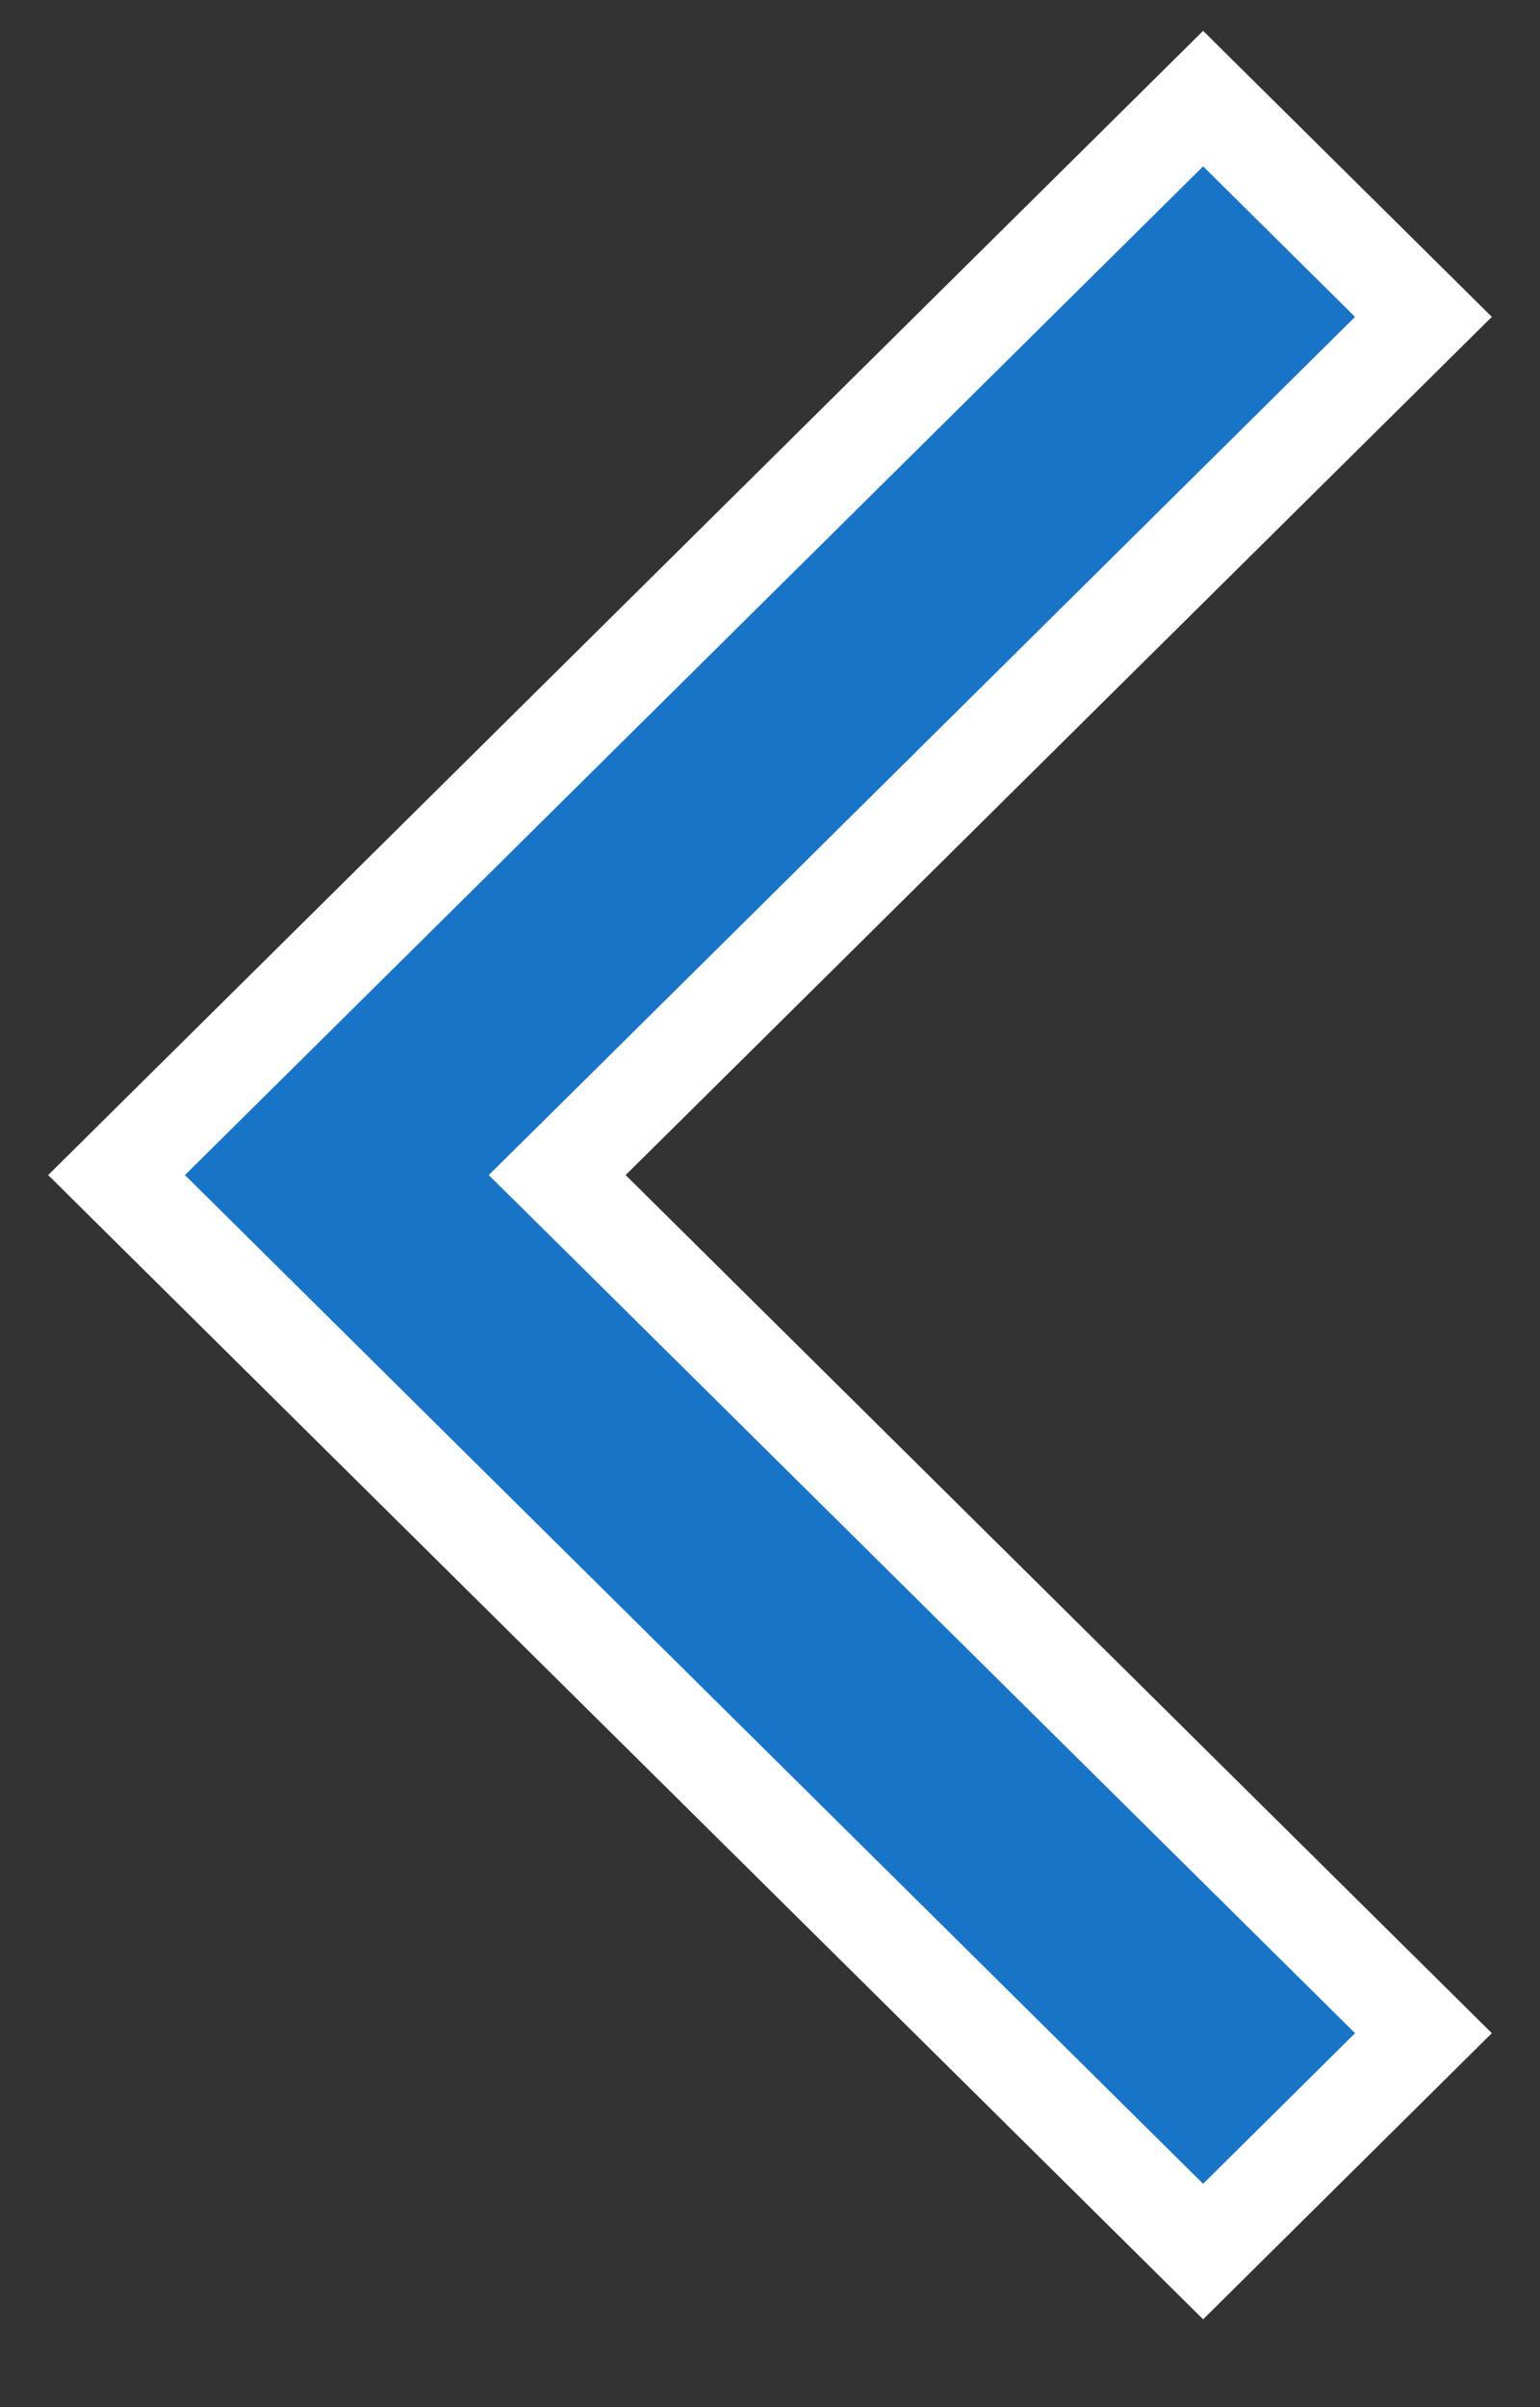 <svg width="16" height="25" viewBox="0 0 16 25" fill="none" xmlns="http://www.w3.org/2000/svg">
<rect x="0" y="0" width="16" height="25" fill="#333333" stroke="none"/>
<path d="M12.5 23.384L1.211 12.204L12.5 1.024L14.789 3.291L6.148 11.849L5.789 12.204L6.148 12.559L14.789 21.116L12.5 23.384Z" fill="#1874C7" stroke="white"/>
</svg>

